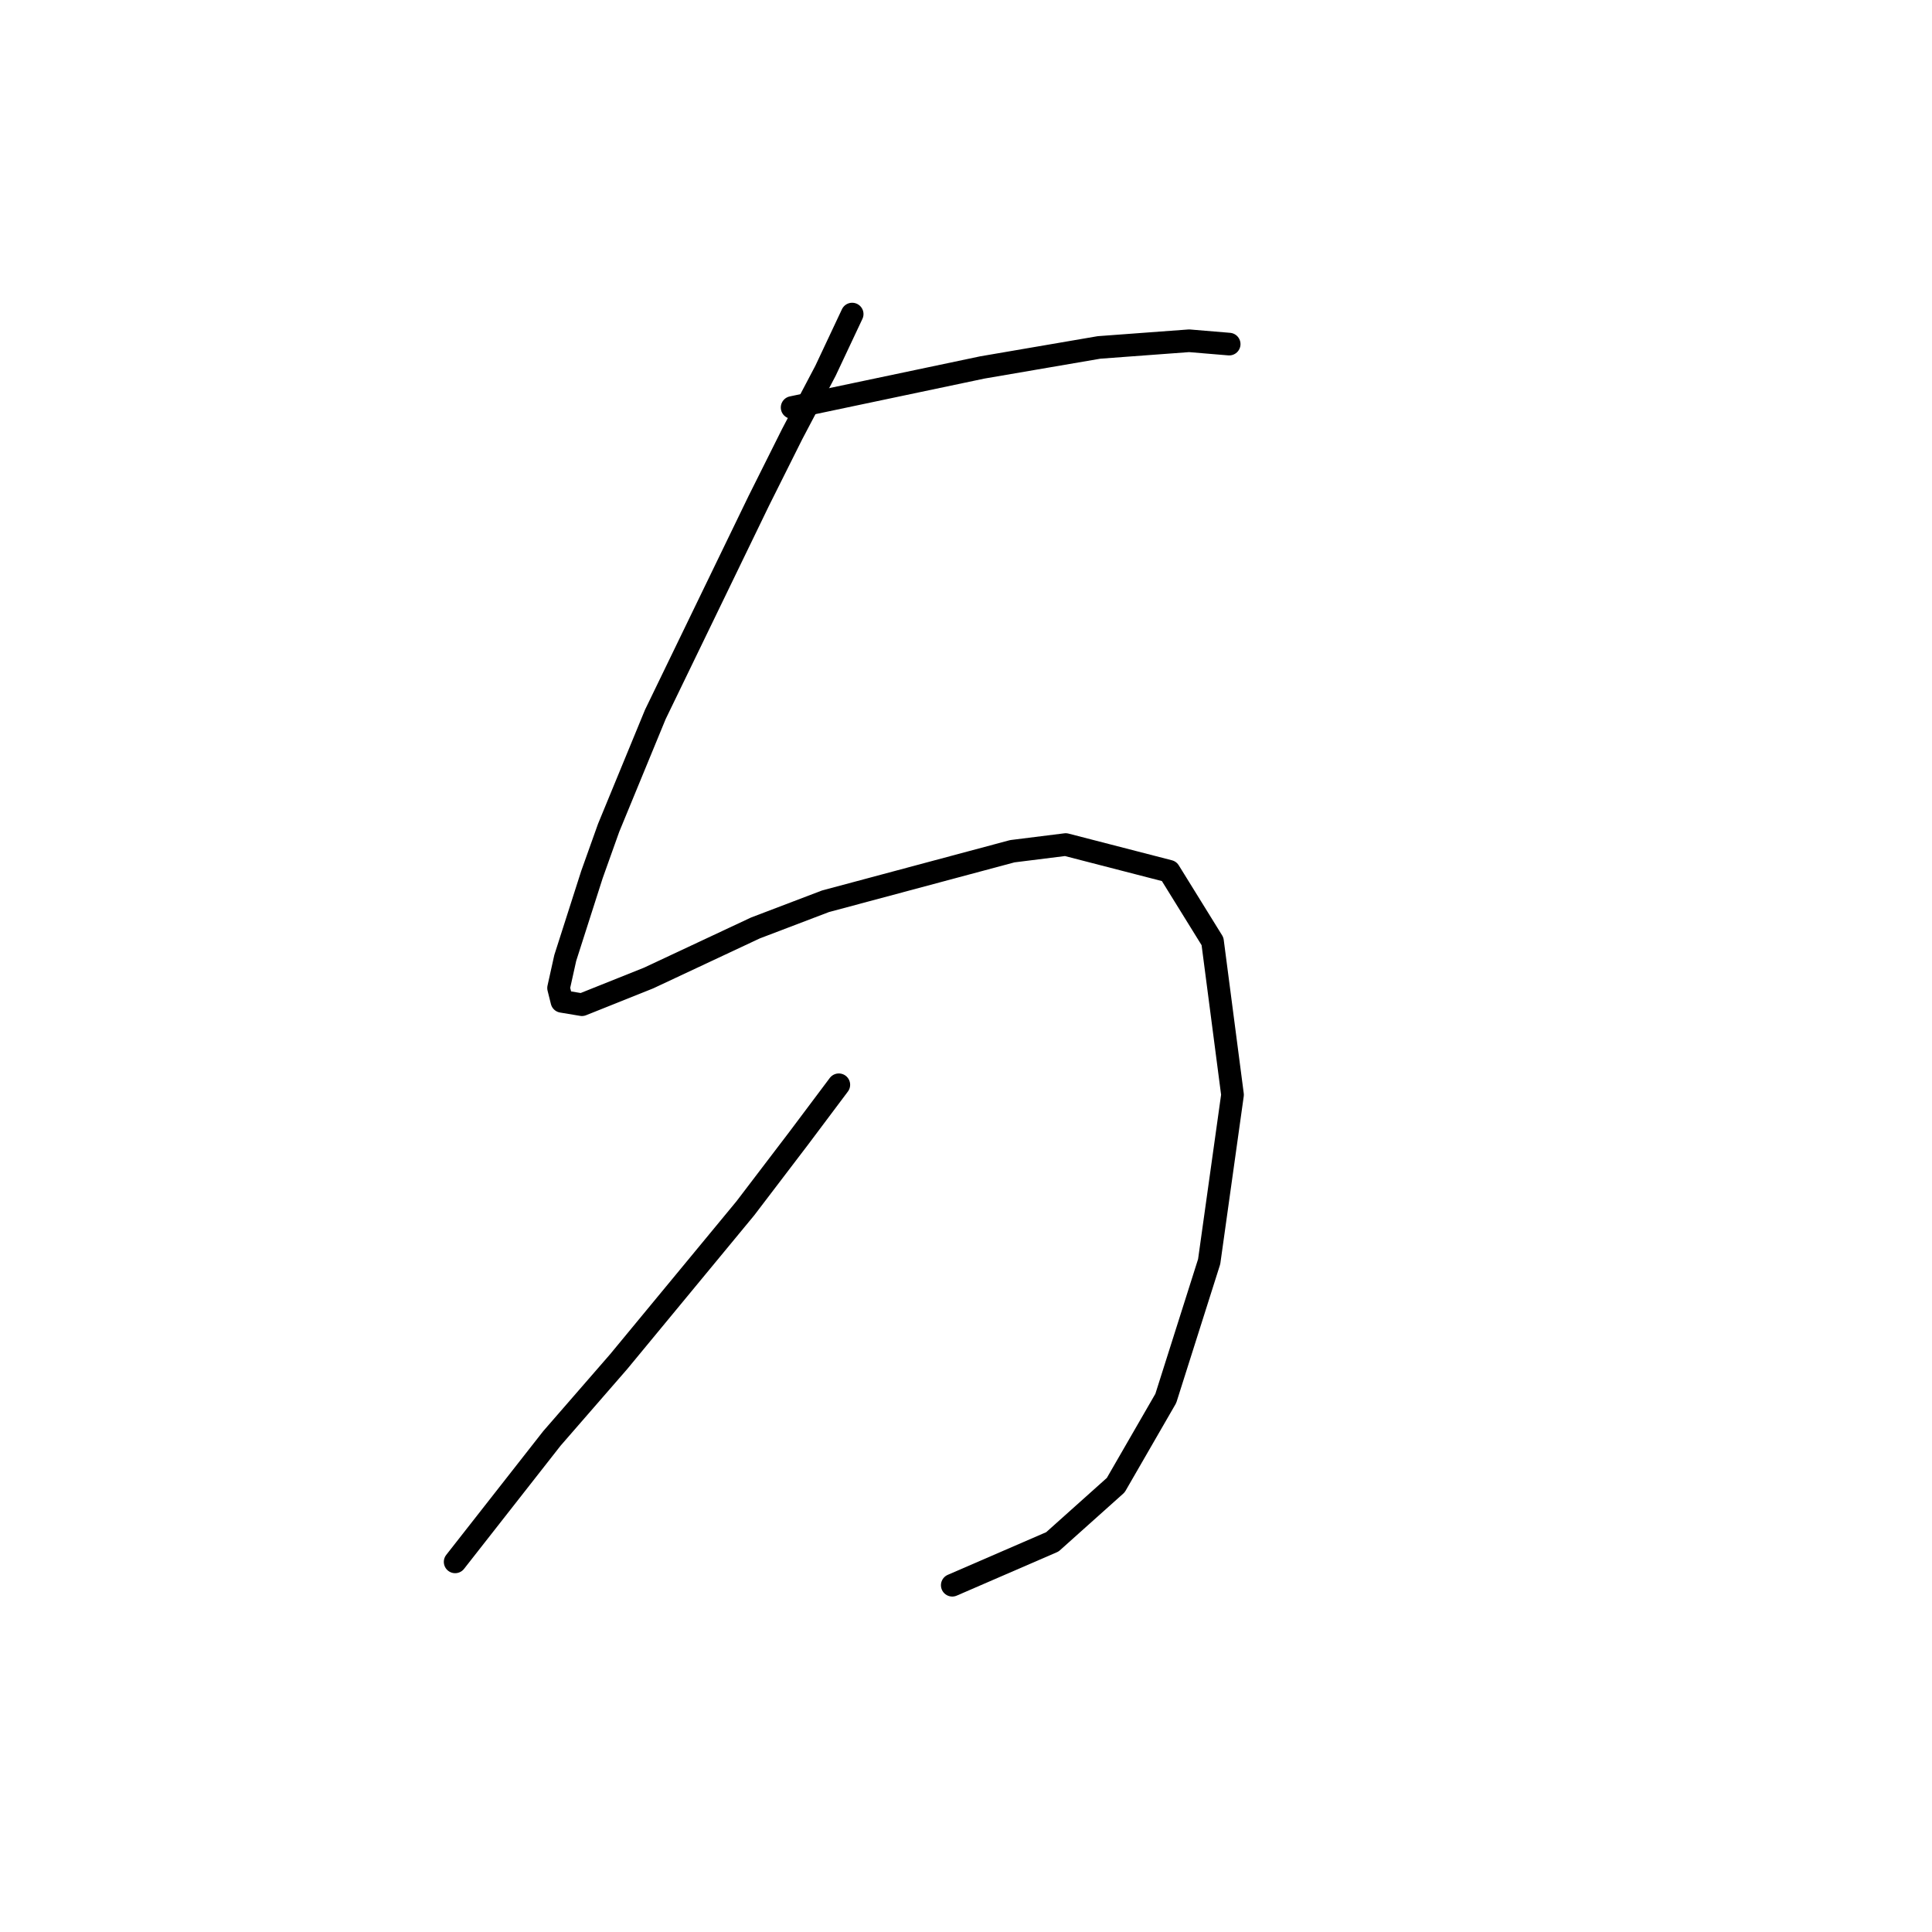 <?xml version="1.0" standalone="no"?>
    <svg width="256" height="256" xmlns="http://www.w3.org/2000/svg" version="1.1">
    <polyline stroke="black" stroke-width="3" stroke-linecap="round" fill="transparent" stroke-linejoin="round" points="112.918 41.616 109.381 49.132 104.96 57.531 100.539 66.373 86.835 94.667 80.645 109.697 78.435 115.887 74.898 126.939 74.014 130.918 74.456 132.686 77.109 133.128 85.95 129.591 100.097 122.96 109.381 119.423 134.138 112.792 141.211 111.908 154.916 115.445 160.663 124.728 163.315 145.064 160.221 167.169 154.474 185.294 147.842 196.788 139.443 204.304 126.18 210.051 126.18 210.051 " />
        <polyline stroke="black" stroke-width="3" stroke-linecap="round" fill="transparent" stroke-linejoin="round" points="104.96 53.995 113.36 52.226 121.759 50.458 130.159 48.69 145.632 46.037 157.568 45.153 162.873 45.595 162.873 45.595 " />
        <polyline stroke="black" stroke-width="3" stroke-linecap="round" fill="transparent" stroke-linejoin="round" points="111.149 143.738 105.844 150.811 98.771 160.095 81.972 180.431 73.13 190.599 60.309 206.956 60.309 206.956 " />
        </svg>